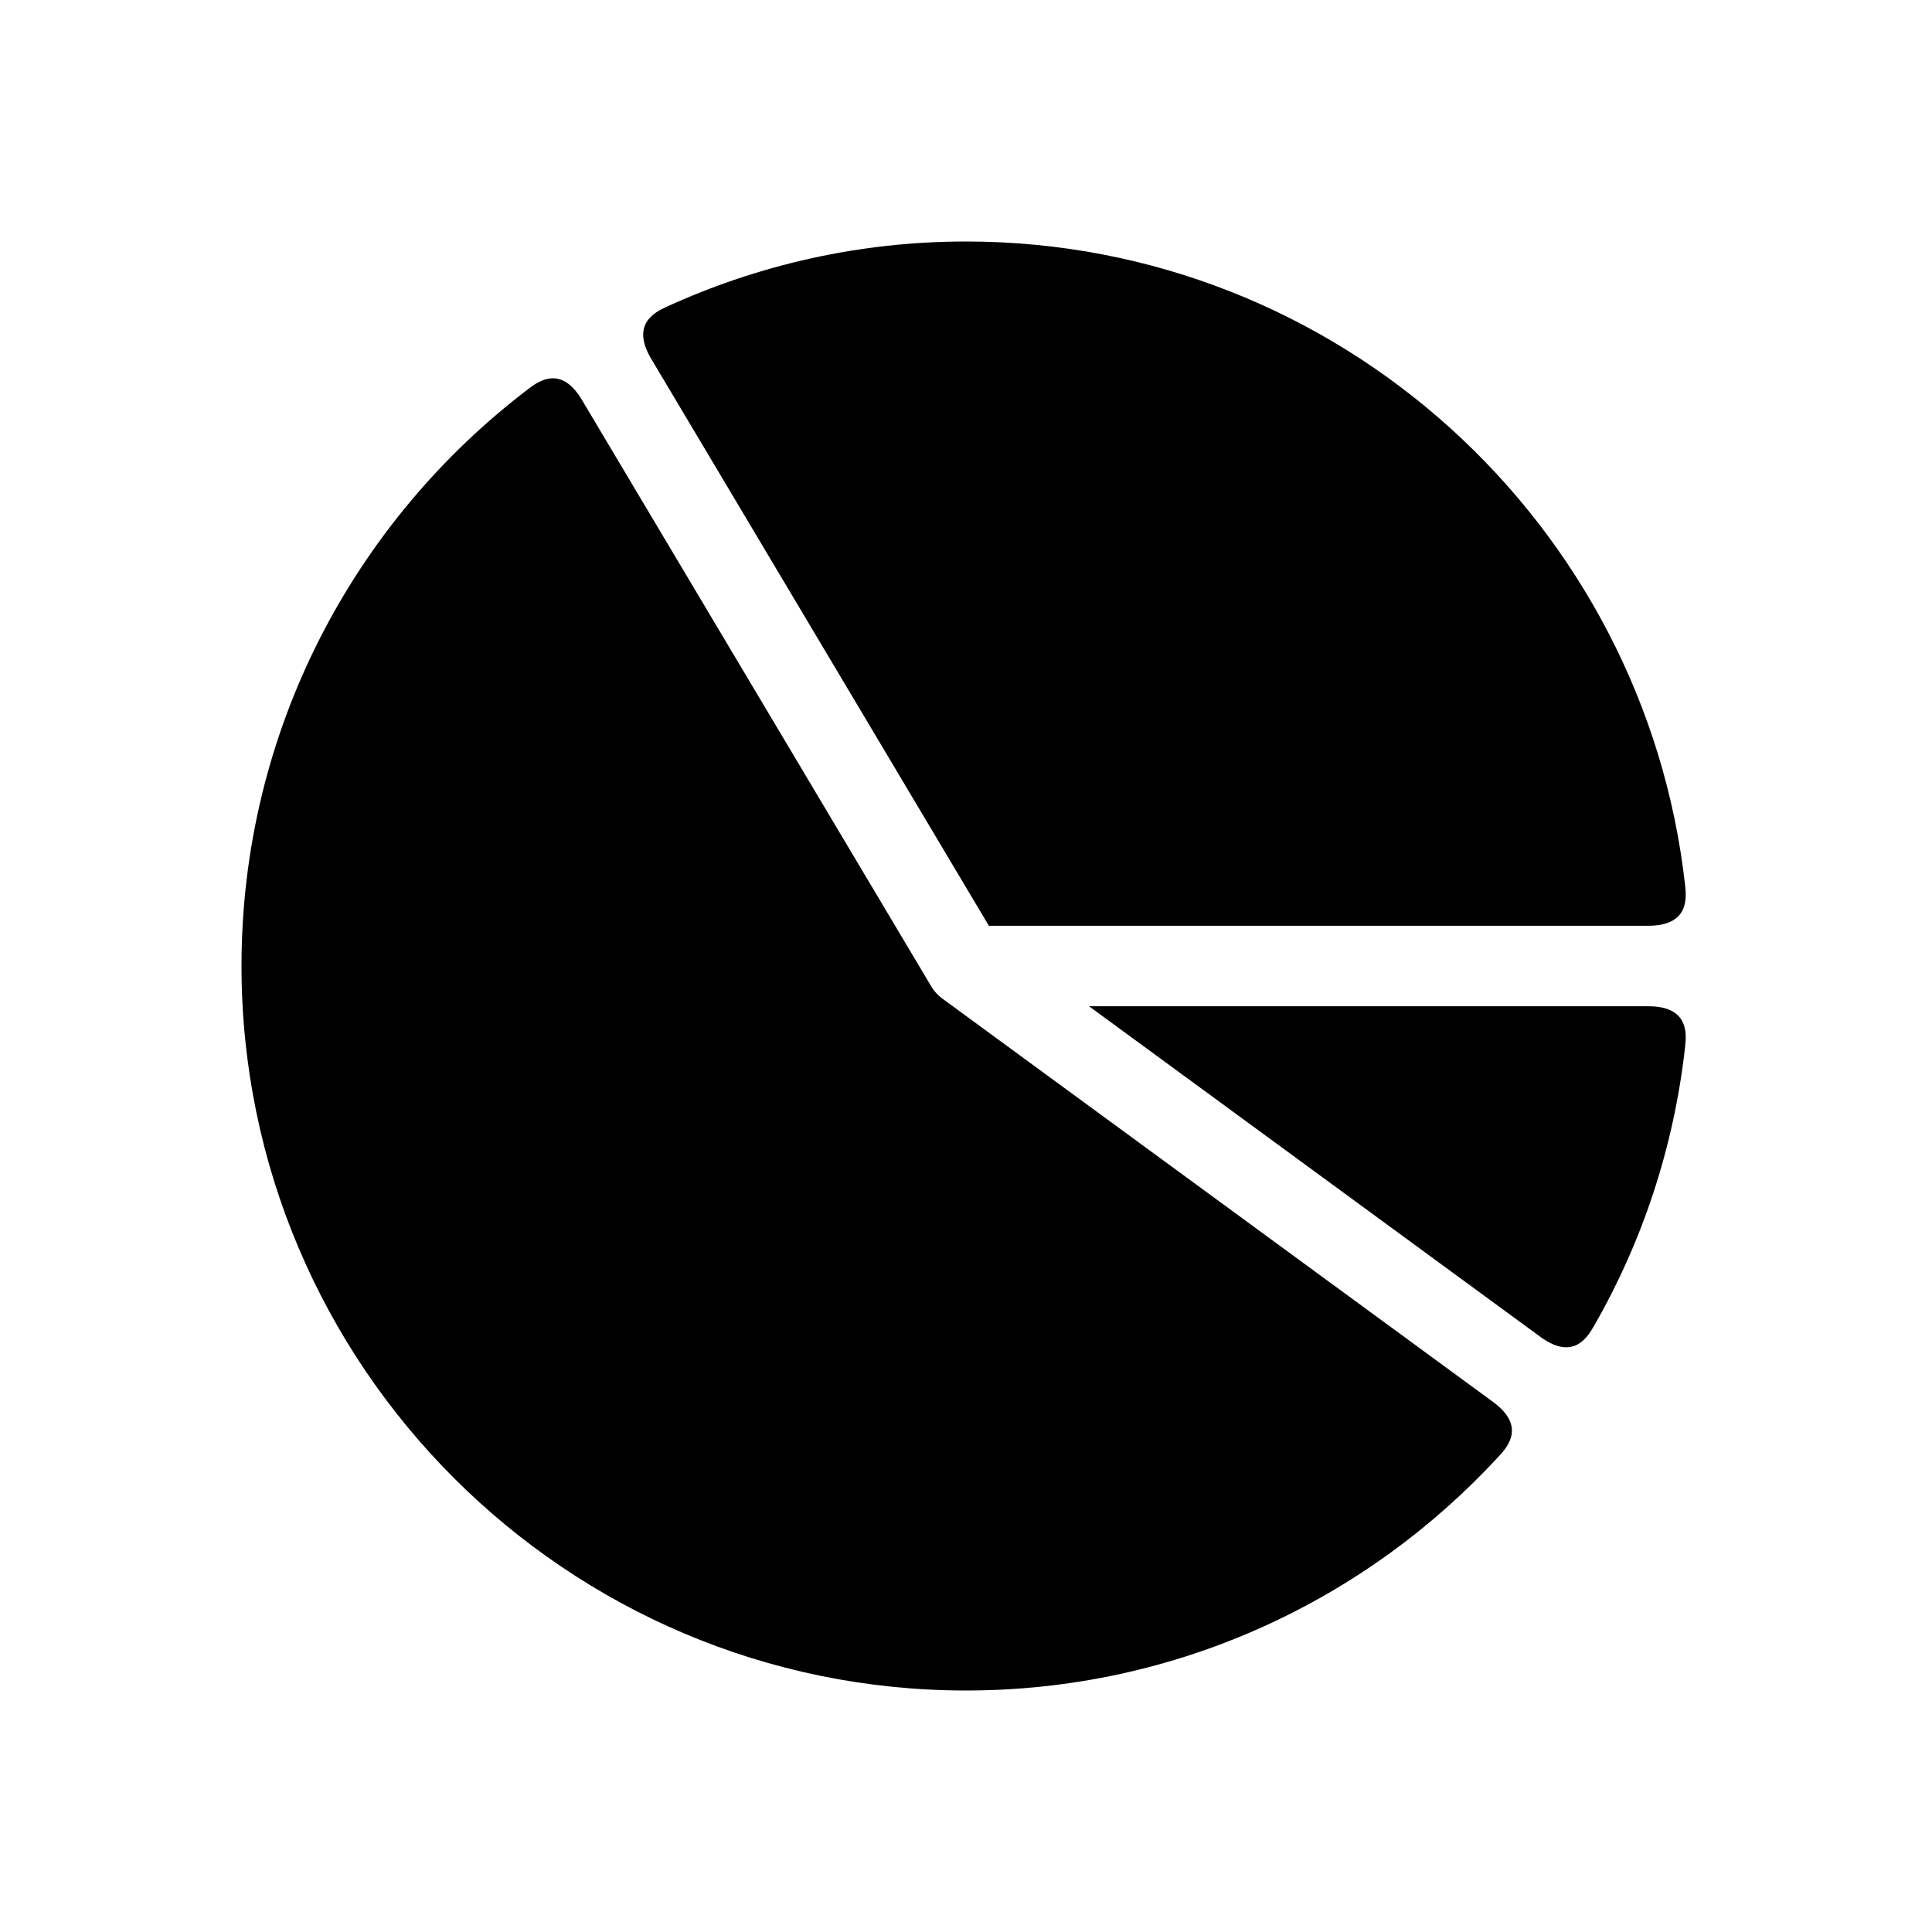<?xml version="1.0" encoding="utf-8"?>
<!-- Generator: Adobe Illustrator 16.0.0, SVG Export Plug-In . SVG Version: 6.00 Build 0)  -->
<!DOCTYPE svg PUBLIC "-//W3C//DTD SVG 1.1//EN" "http://www.w3.org/Graphics/SVG/1.1/DTD/svg11.dtd">
<svg version="1.1" id="Layer_1" xmlns="http://www.w3.org/2000/svg" xmlns:xlink="http://www.w3.org/1999/xlink" x="0px" y="0px"
	 width="48px" height="48px" viewBox="0 0 48 48" enable-background="new 0 0 48 48" xml:space="preserve">
<g>
	<path d="M24.568,23c0,0,15.381,0,16.381,0s0.954-0.666,0.918-0.995C40.87,13.018,33.248,6,24,6c-2.652,0-5.167,0.584-7.435,1.62
		c-0.303,0.138-0.896,0.439-0.384,1.298S24.568,23,24.568,23z"/>
	<path d="M40.949,25c-1,0-13.892,0-13.892,0s10.405,7.622,11.212,8.213s1.162,0.028,1.328-0.261c1.204-2.092,1.993-4.448,2.27-6.957
		C41.903,25.666,41.949,25,40.949,25z"/>
	<path d="M37.094,34.83c-0.807-0.591-13.685-10.023-13.685-10.023c-0.108-0.079-0.2-0.18-0.269-0.295c0,0-8.17-13.717-8.682-14.576
		s-1.06-0.479-1.325-0.277C8.802,12.948,6,18.153,6,24c0,9.925,8.075,18,18,18c5.235,0,9.954-2.247,13.246-5.827
		C37.471,35.929,37.9,35.421,37.094,34.83z"/>
</g>
</svg>
